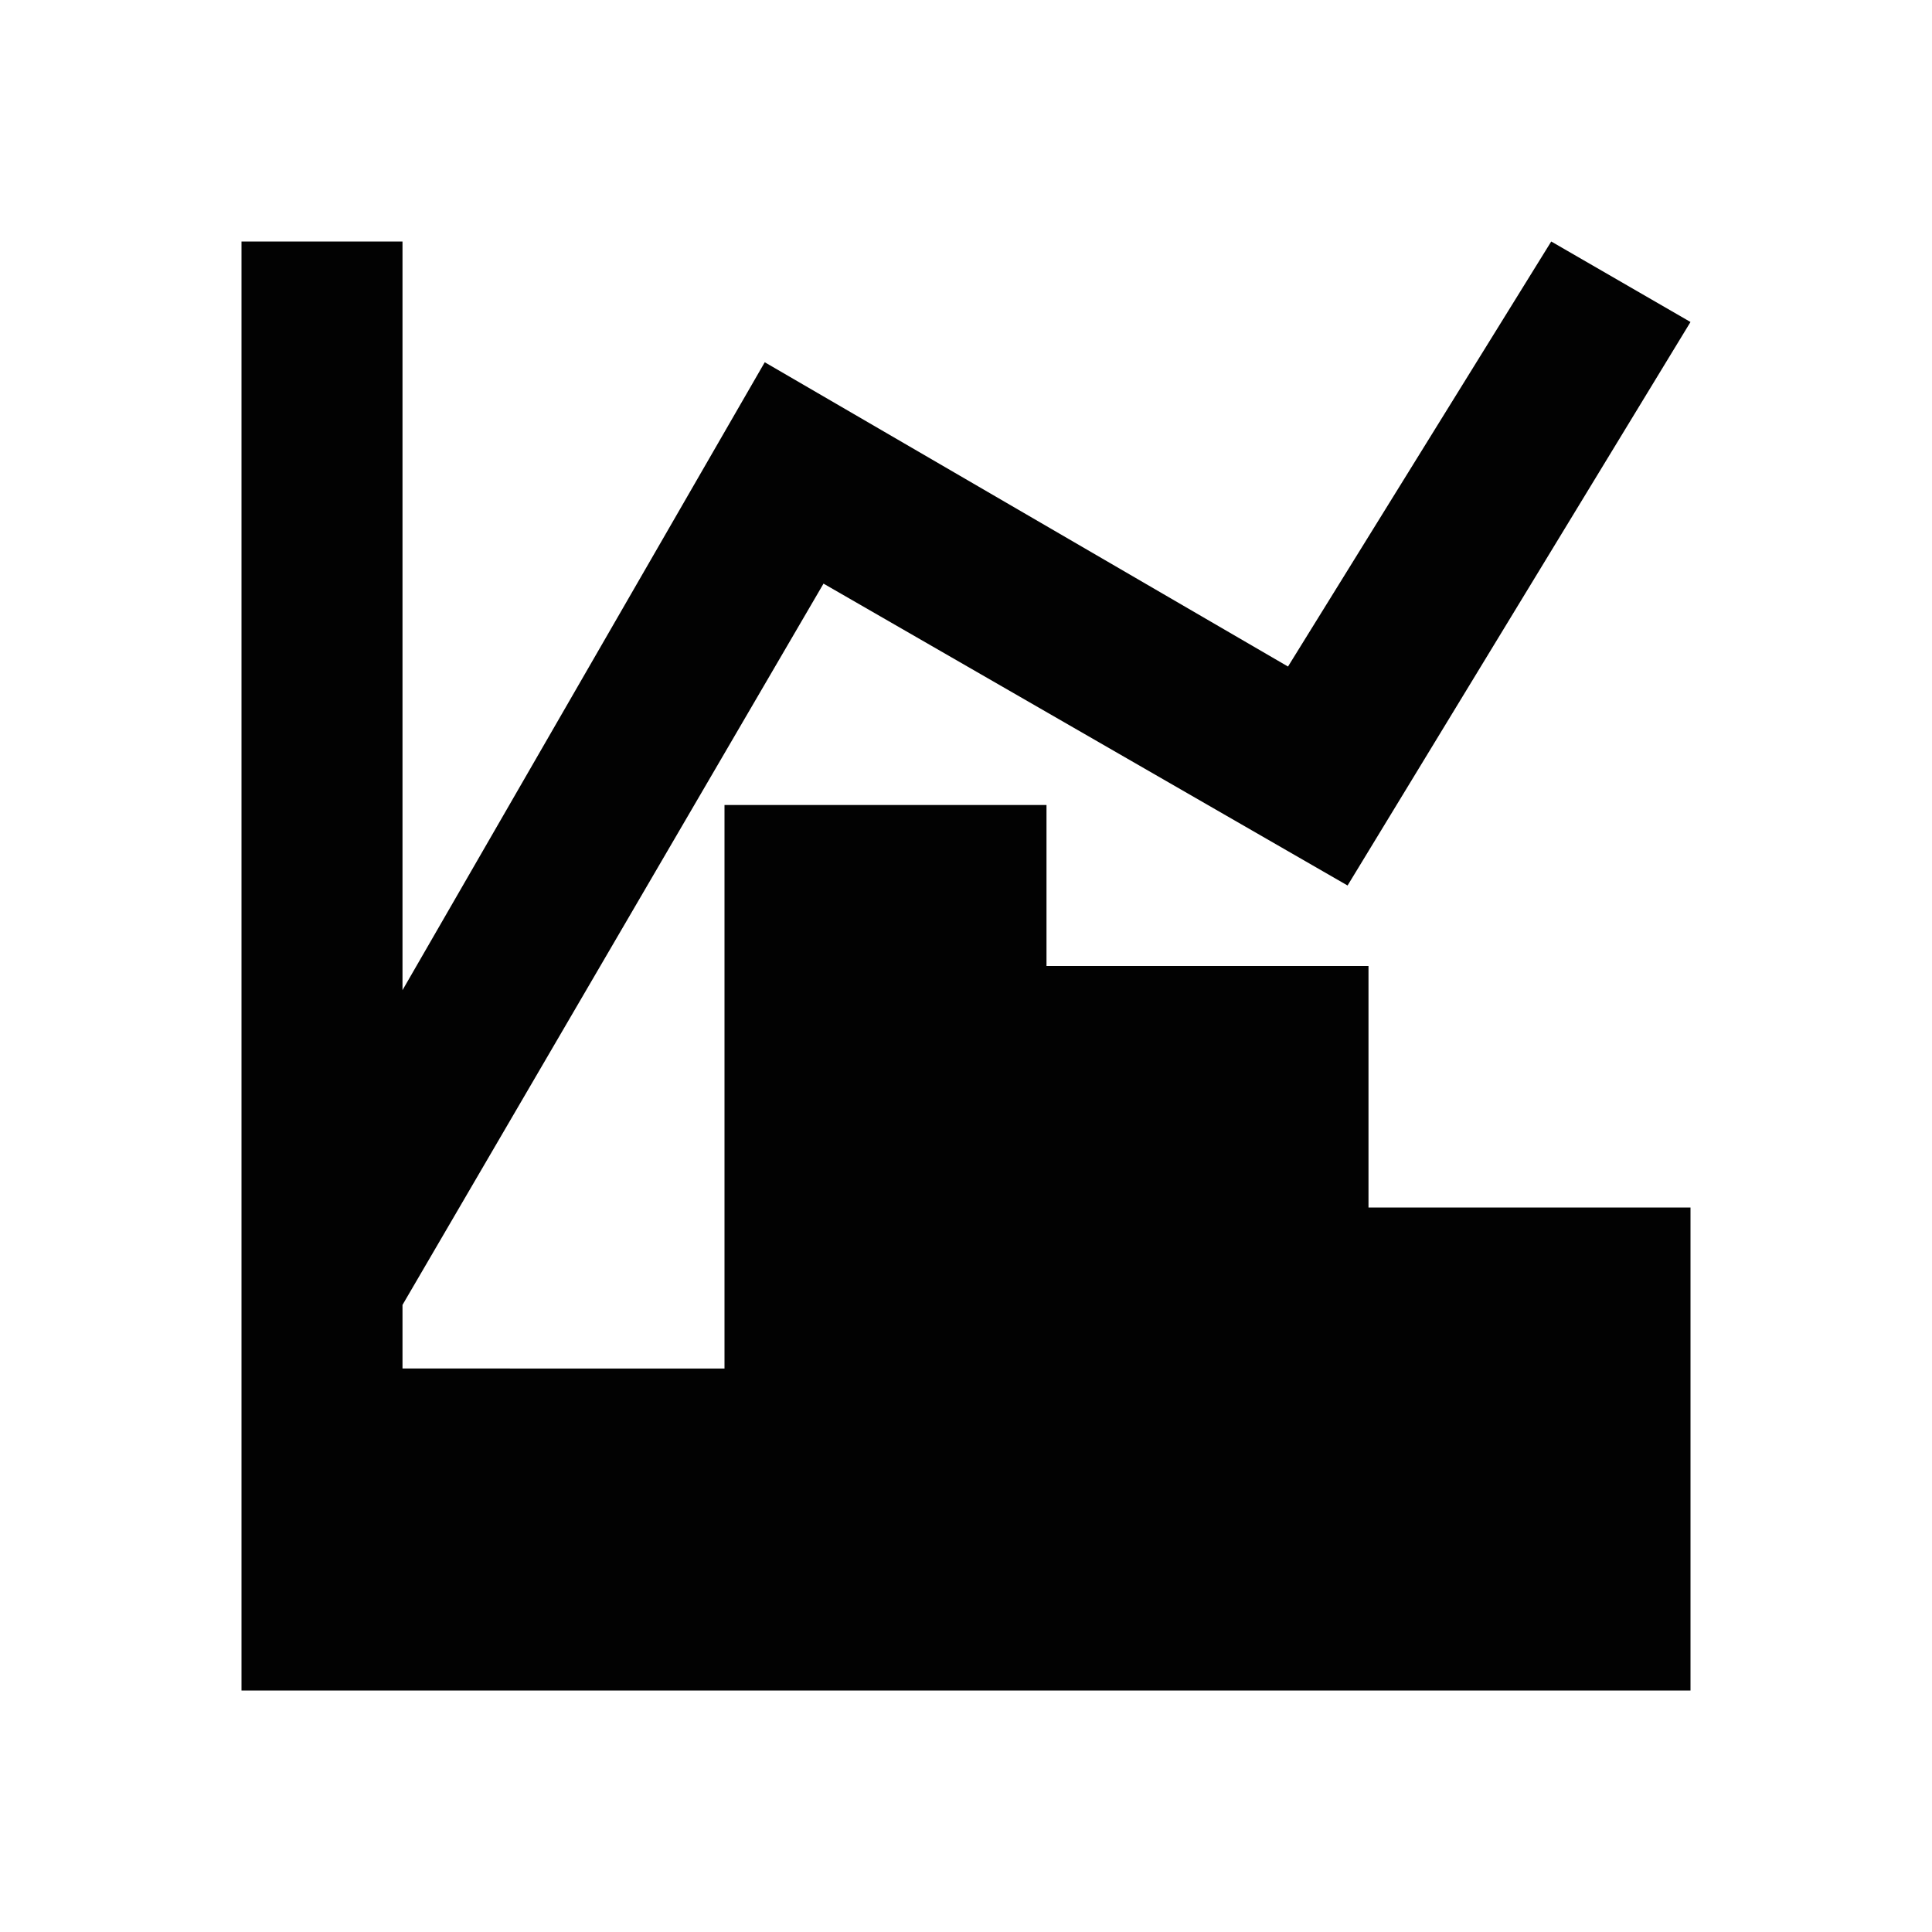 <svg xmlns="http://www.w3.org/2000/svg" viewBox="0 0 24 24"><path style="opacity:.99;stroke-width:0" d="M17 15v-3h-4v-2H9v7H5v-.79l5.23-8.96L16.74 11 21 4l-1.73-1L16 8.28 9.5 4.5 5 12.3V3H3v18h18v-6h-4z"/></svg>